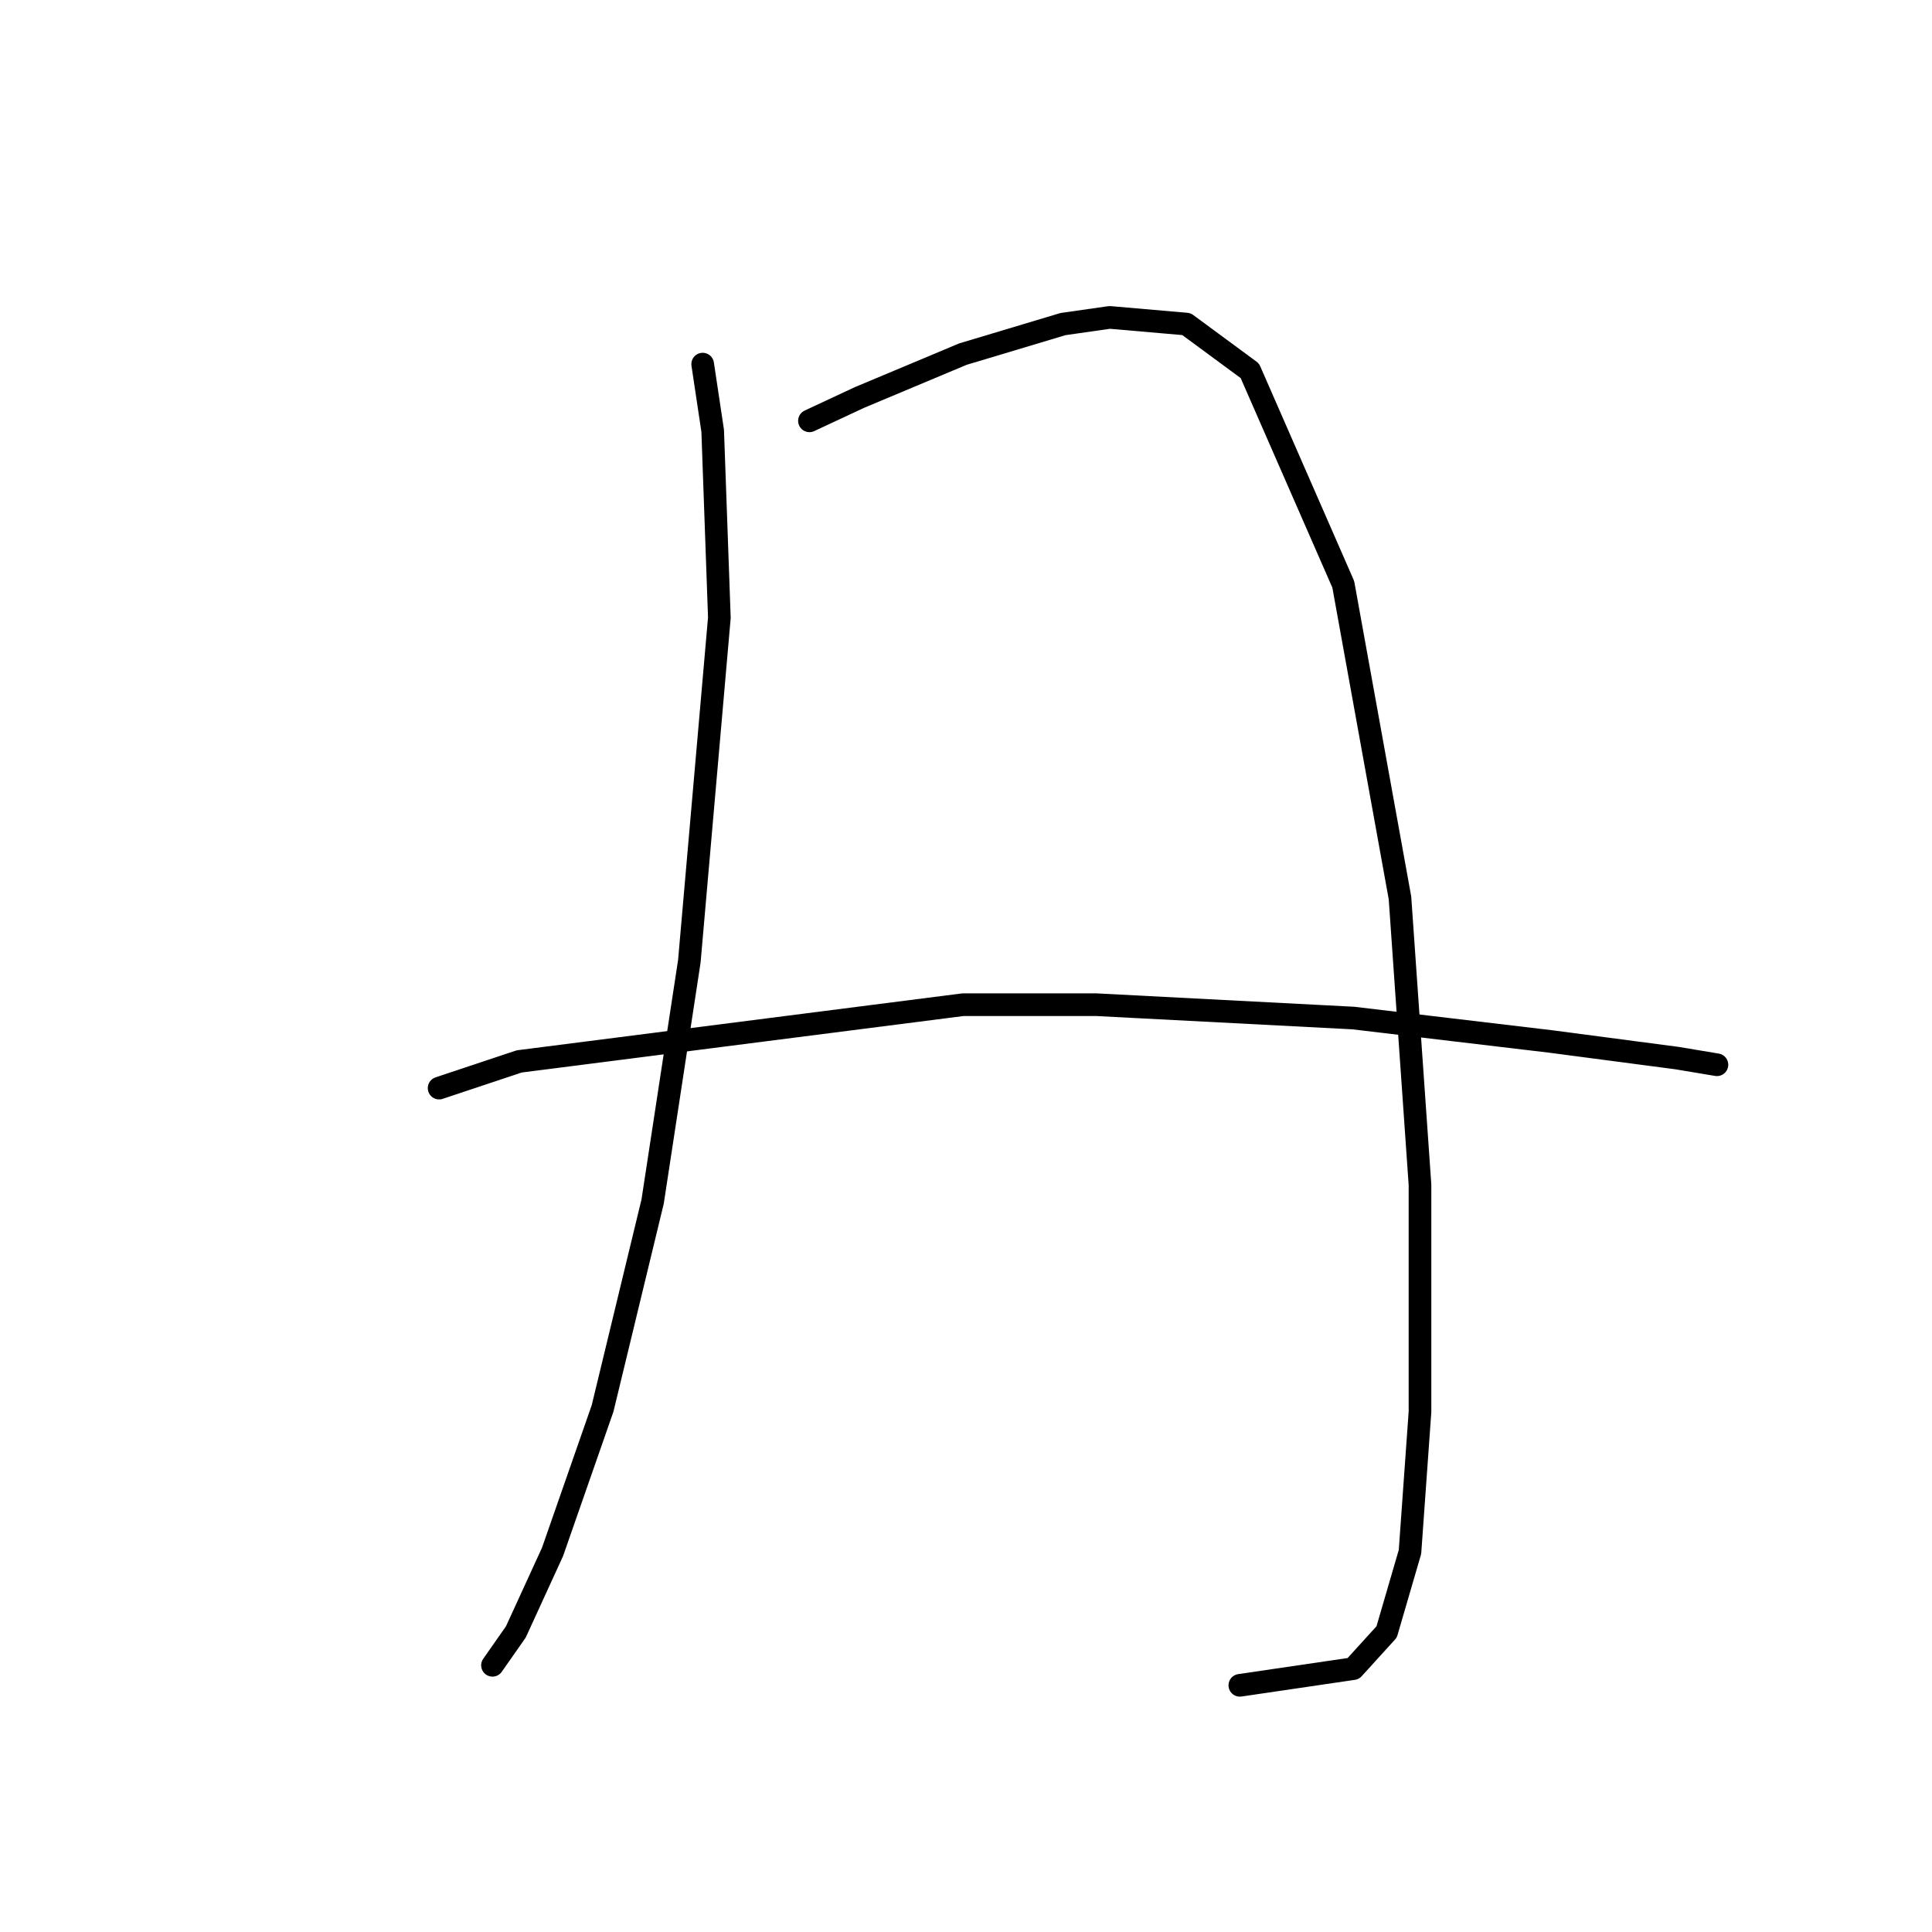 <?xml version="1.0" standalone="no"?>
    <svg width="256" height="256" xmlns="http://www.w3.org/2000/svg" version="1.1">
    <polyline stroke="black" stroke-width="3" stroke-linecap="round" fill="transparent" stroke-linejoin="round" points="93.109 48.247 94.435 57.089 95.319 81.846 91.34 127.381 86.477 159.211 79.846 186.62 73.215 205.63 68.352 216.24 65.257 220.661 65.257 220.661 " />
        <polyline stroke="black" stroke-width="3" stroke-linecap="round" fill="transparent" stroke-linejoin="round" points="107.255 55.763 113.887 52.668 127.591 46.921 140.854 42.942 147.043 42.058 157.211 42.942 165.611 49.132 177.989 77.425 185.505 118.981 188.157 157.001 188.157 187.063 186.831 205.63 183.736 216.24 179.315 221.103 164.285 223.314 164.285 223.314 " />
        <polyline stroke="black" stroke-width="3" stroke-linecap="round" fill="transparent" stroke-linejoin="round" points="58.184 144.18 68.794 140.644 127.591 133.128 145.275 133.128 179.315 134.896 205.399 137.991 222.198 140.201 227.503 141.086 227.503 141.086 " />
        </svg>